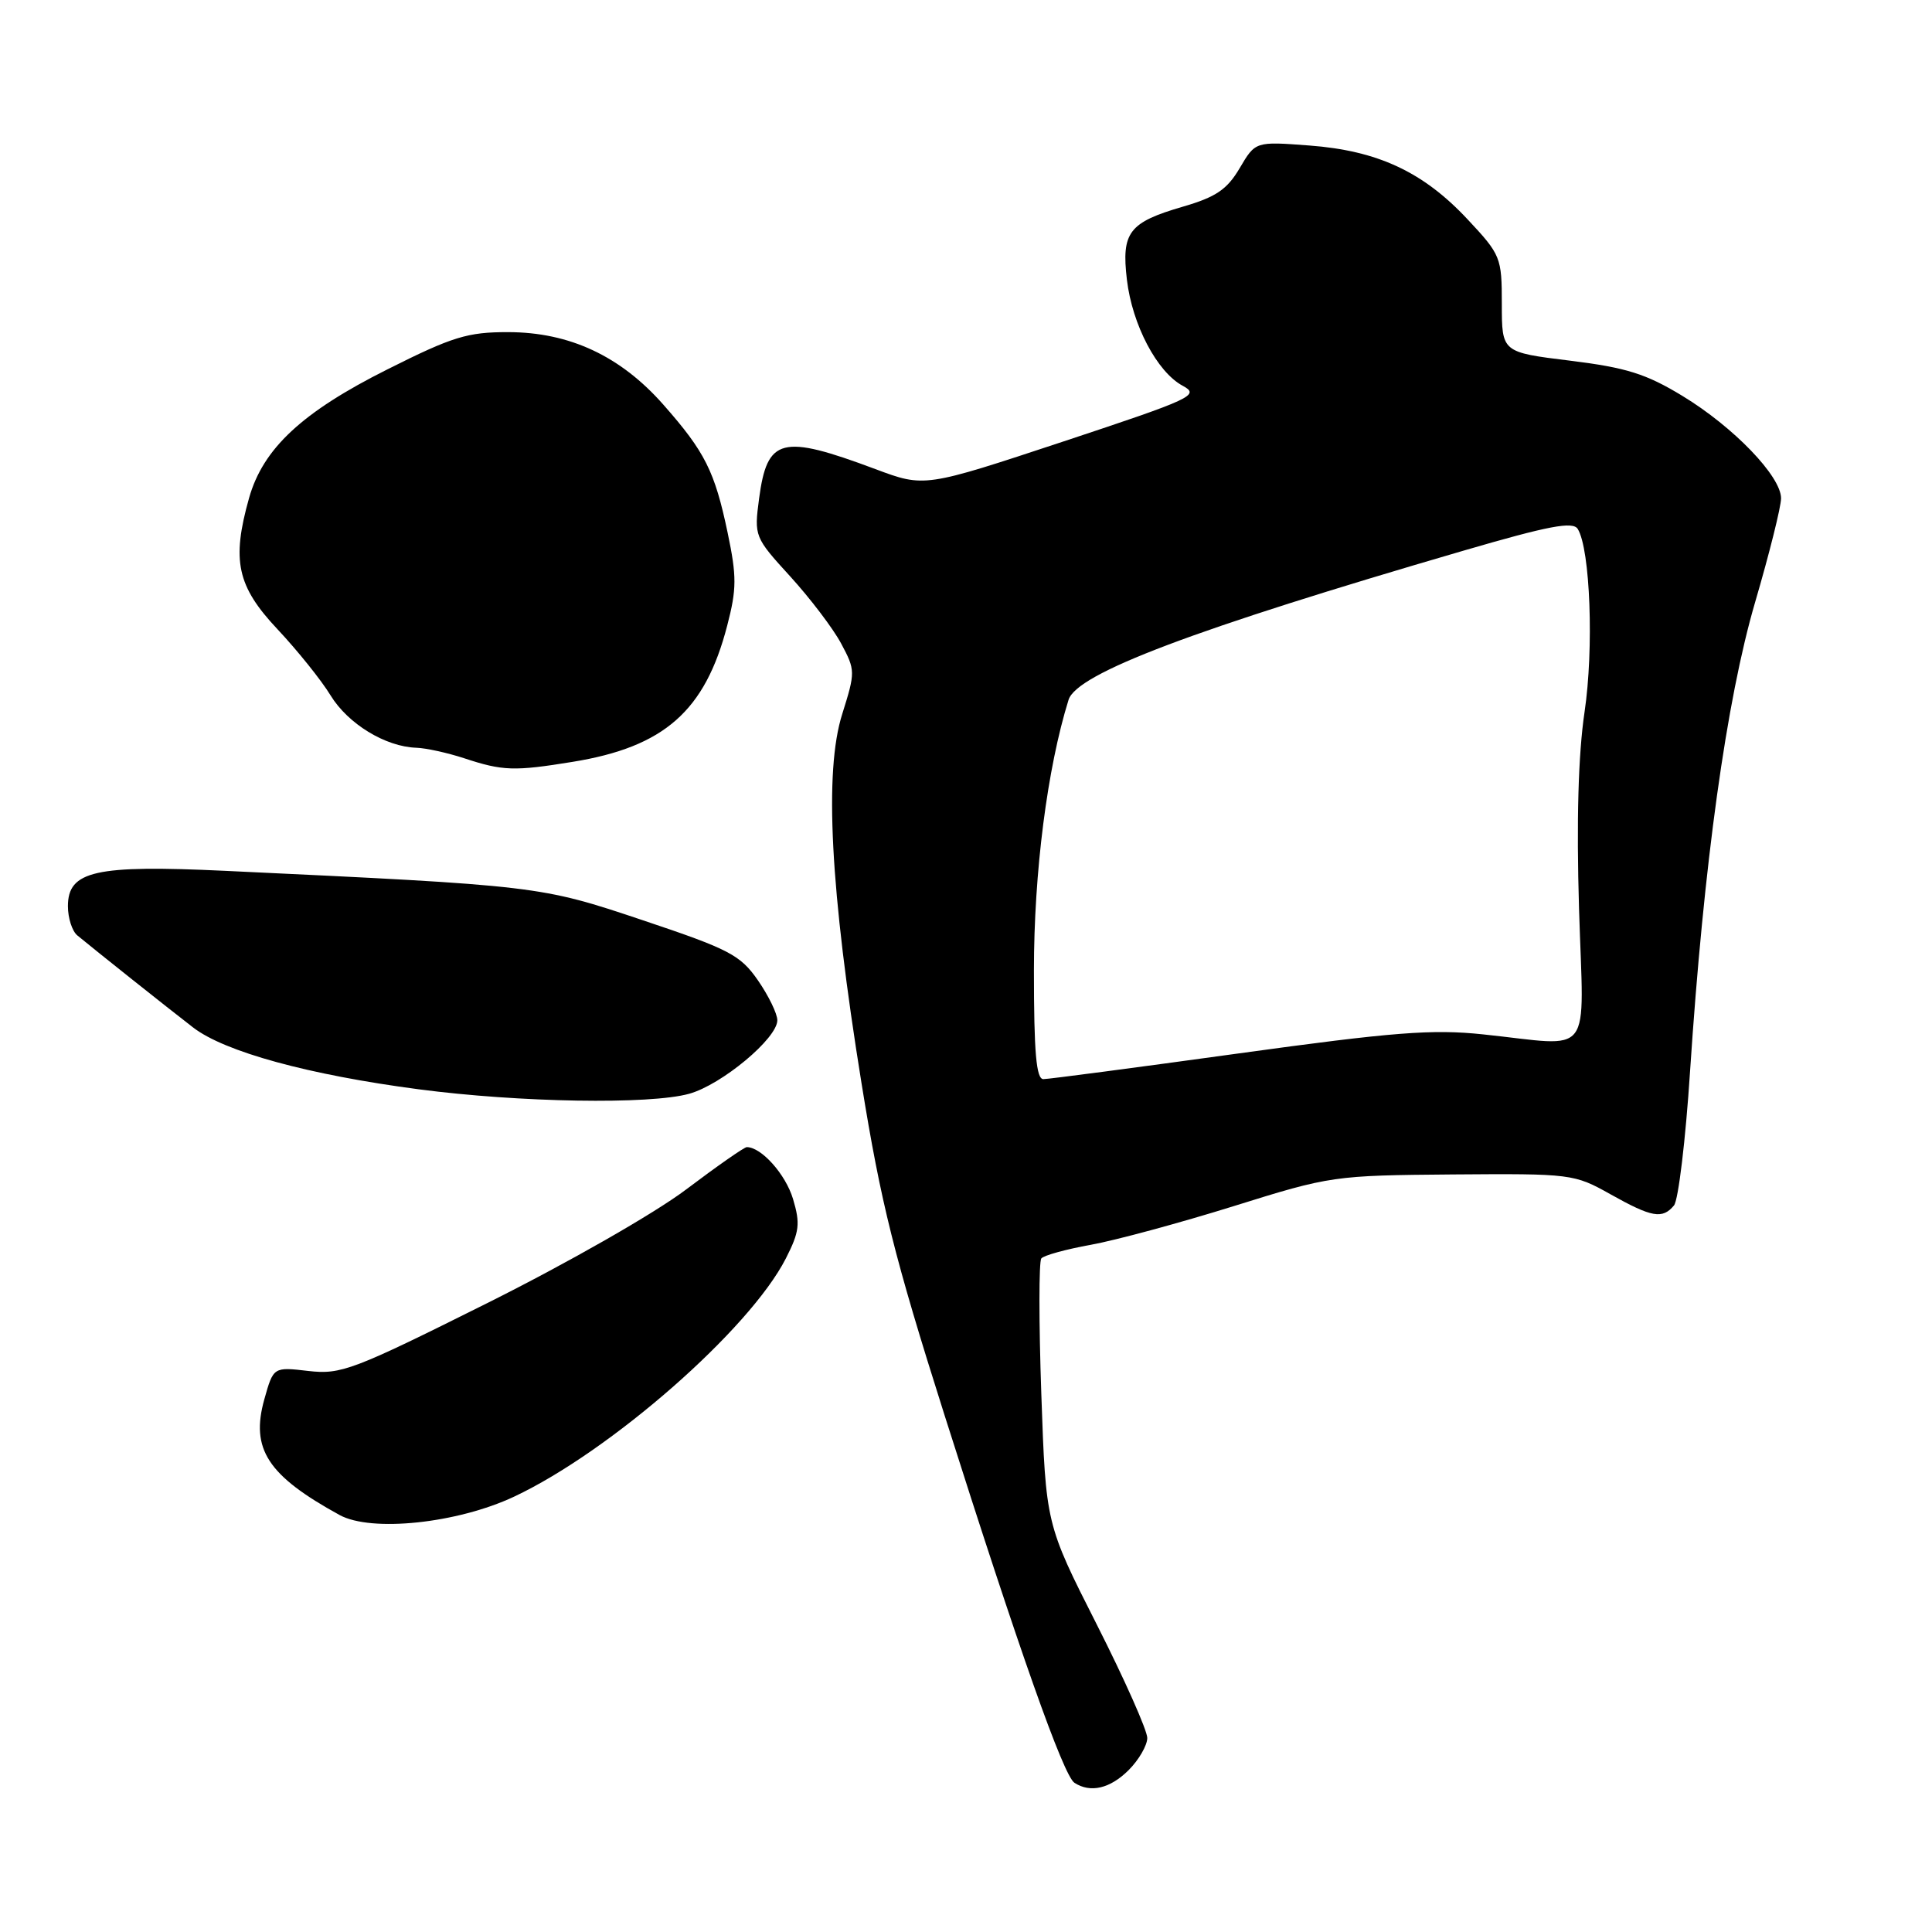 <?xml version="1.0" encoding="UTF-8" standalone="no"?>
<!DOCTYPE svg PUBLIC "-//W3C//DTD SVG 1.1//EN" "http://www.w3.org/Graphics/SVG/1.1/DTD/svg11.dtd" >
<svg xmlns="http://www.w3.org/2000/svg" xmlns:xlink="http://www.w3.org/1999/xlink" version="1.1" viewBox="0 0 256 256">
 <g >
 <path fill="currentColor"
d=" M 149.55 234.55 C 150.90 233.20 152.01 231.28 152.02 230.30 C 152.03 229.31 149.01 222.52 145.31 215.22 C 138.58 201.94 138.58 201.94 137.98 184.72 C 137.65 175.25 137.65 167.16 137.98 166.75 C 138.32 166.34 141.27 165.53 144.55 164.94 C 147.82 164.35 156.35 162.04 163.50 159.81 C 176.29 155.81 176.76 155.75 192.50 155.62 C 208.21 155.50 208.59 155.55 213.40 158.25 C 218.88 161.32 220.28 161.57 221.81 159.73 C 222.39 159.04 223.35 151.05 223.94 141.98 C 225.75 114.50 228.76 92.78 232.57 79.77 C 234.46 73.32 236.00 67.14 236.00 66.03 C 236.00 63.11 229.70 56.57 222.93 52.46 C 218.11 49.53 215.49 48.71 208.04 47.79 C 199.00 46.68 199.00 46.68 199.00 40.30 C 199.00 34.10 198.87 33.77 194.44 29.04 C 188.57 22.77 182.55 19.96 173.49 19.28 C 166.35 18.74 166.35 18.74 164.27 22.27 C 162.59 25.12 161.12 26.11 156.72 27.39 C 149.58 29.47 148.58 30.78 149.32 37.06 C 150.03 43.05 153.32 49.30 156.72 51.12 C 159.03 52.36 158.04 52.82 140.84 58.52 C 122.50 64.59 122.50 64.59 116.00 62.16 C 103.54 57.50 101.66 57.98 100.58 66.08 C 99.92 71.06 99.98 71.20 104.71 76.38 C 107.34 79.27 110.38 83.26 111.45 85.26 C 113.35 88.81 113.35 89.04 111.60 94.61 C 109.19 102.23 110.01 117.87 114.15 143.50 C 116.72 159.42 118.51 166.56 125.15 187.50 C 135.07 218.76 140.91 235.28 142.37 236.23 C 144.49 237.61 147.09 237.00 149.55 234.55 Z  M 68.11 198.32 C 80.91 192.30 99.32 176.17 104.13 166.75 C 105.93 163.21 106.06 162.15 105.08 158.87 C 104.10 155.60 100.89 152.00 98.95 152.00 C 98.62 152.00 95.01 154.52 90.93 157.60 C 86.74 160.77 75.22 167.35 64.50 172.70 C 46.78 181.55 45.19 182.16 40.86 181.66 C 36.23 181.12 36.23 181.12 35.02 185.43 C 33.18 192.01 35.47 195.52 45.00 200.75 C 49.21 203.05 60.57 201.86 68.11 198.32 Z  M 91.32 144.93 C 95.63 143.73 103.00 137.59 103.00 135.19 C 103.00 134.32 101.84 131.94 100.43 129.90 C 98.10 126.54 96.65 125.78 85.18 121.94 C 71.52 117.36 71.39 117.35 29.83 115.39 C 12.62 114.58 9.00 115.39 9.00 120.08 C 9.00 121.64 9.56 123.39 10.25 123.95 C 12.68 125.96 22.21 133.54 25.58 136.14 C 29.76 139.37 40.89 142.42 55.50 144.34 C 68.82 146.09 86.11 146.38 91.32 144.93 Z  M 75.87 100.95 C 88.02 98.98 93.43 94.21 96.36 82.89 C 97.62 78.05 97.63 76.38 96.42 70.61 C 94.71 62.45 93.42 59.88 87.89 53.61 C 82.22 47.18 75.47 44.02 67.34 44.01 C 61.95 44.00 59.96 44.61 51.34 48.94 C 40.04 54.60 34.85 59.43 33.00 66.00 C 30.67 74.28 31.40 77.67 36.78 83.39 C 39.42 86.20 42.58 90.14 43.80 92.14 C 46.11 95.92 51.07 98.94 55.15 99.08 C 56.44 99.12 59.30 99.75 61.50 100.47 C 66.61 102.16 68.13 102.21 75.87 100.95 Z  M 137.00 128.61 C 137.00 115.57 138.77 101.78 141.59 92.73 C 142.69 89.23 158.07 83.42 193.87 72.98 C 205.24 69.66 208.42 69.06 209.06 70.09 C 210.72 72.79 211.21 85.96 209.96 94.35 C 209.13 99.96 208.88 108.75 209.23 120.41 C 209.84 140.61 211.36 138.61 196.51 137.06 C 189.79 136.35 184.65 136.75 164.01 139.60 C 150.53 141.46 138.94 142.99 138.25 142.99 C 137.31 143.00 137.00 139.46 137.00 128.61 Z "/>
</g>
</svg>